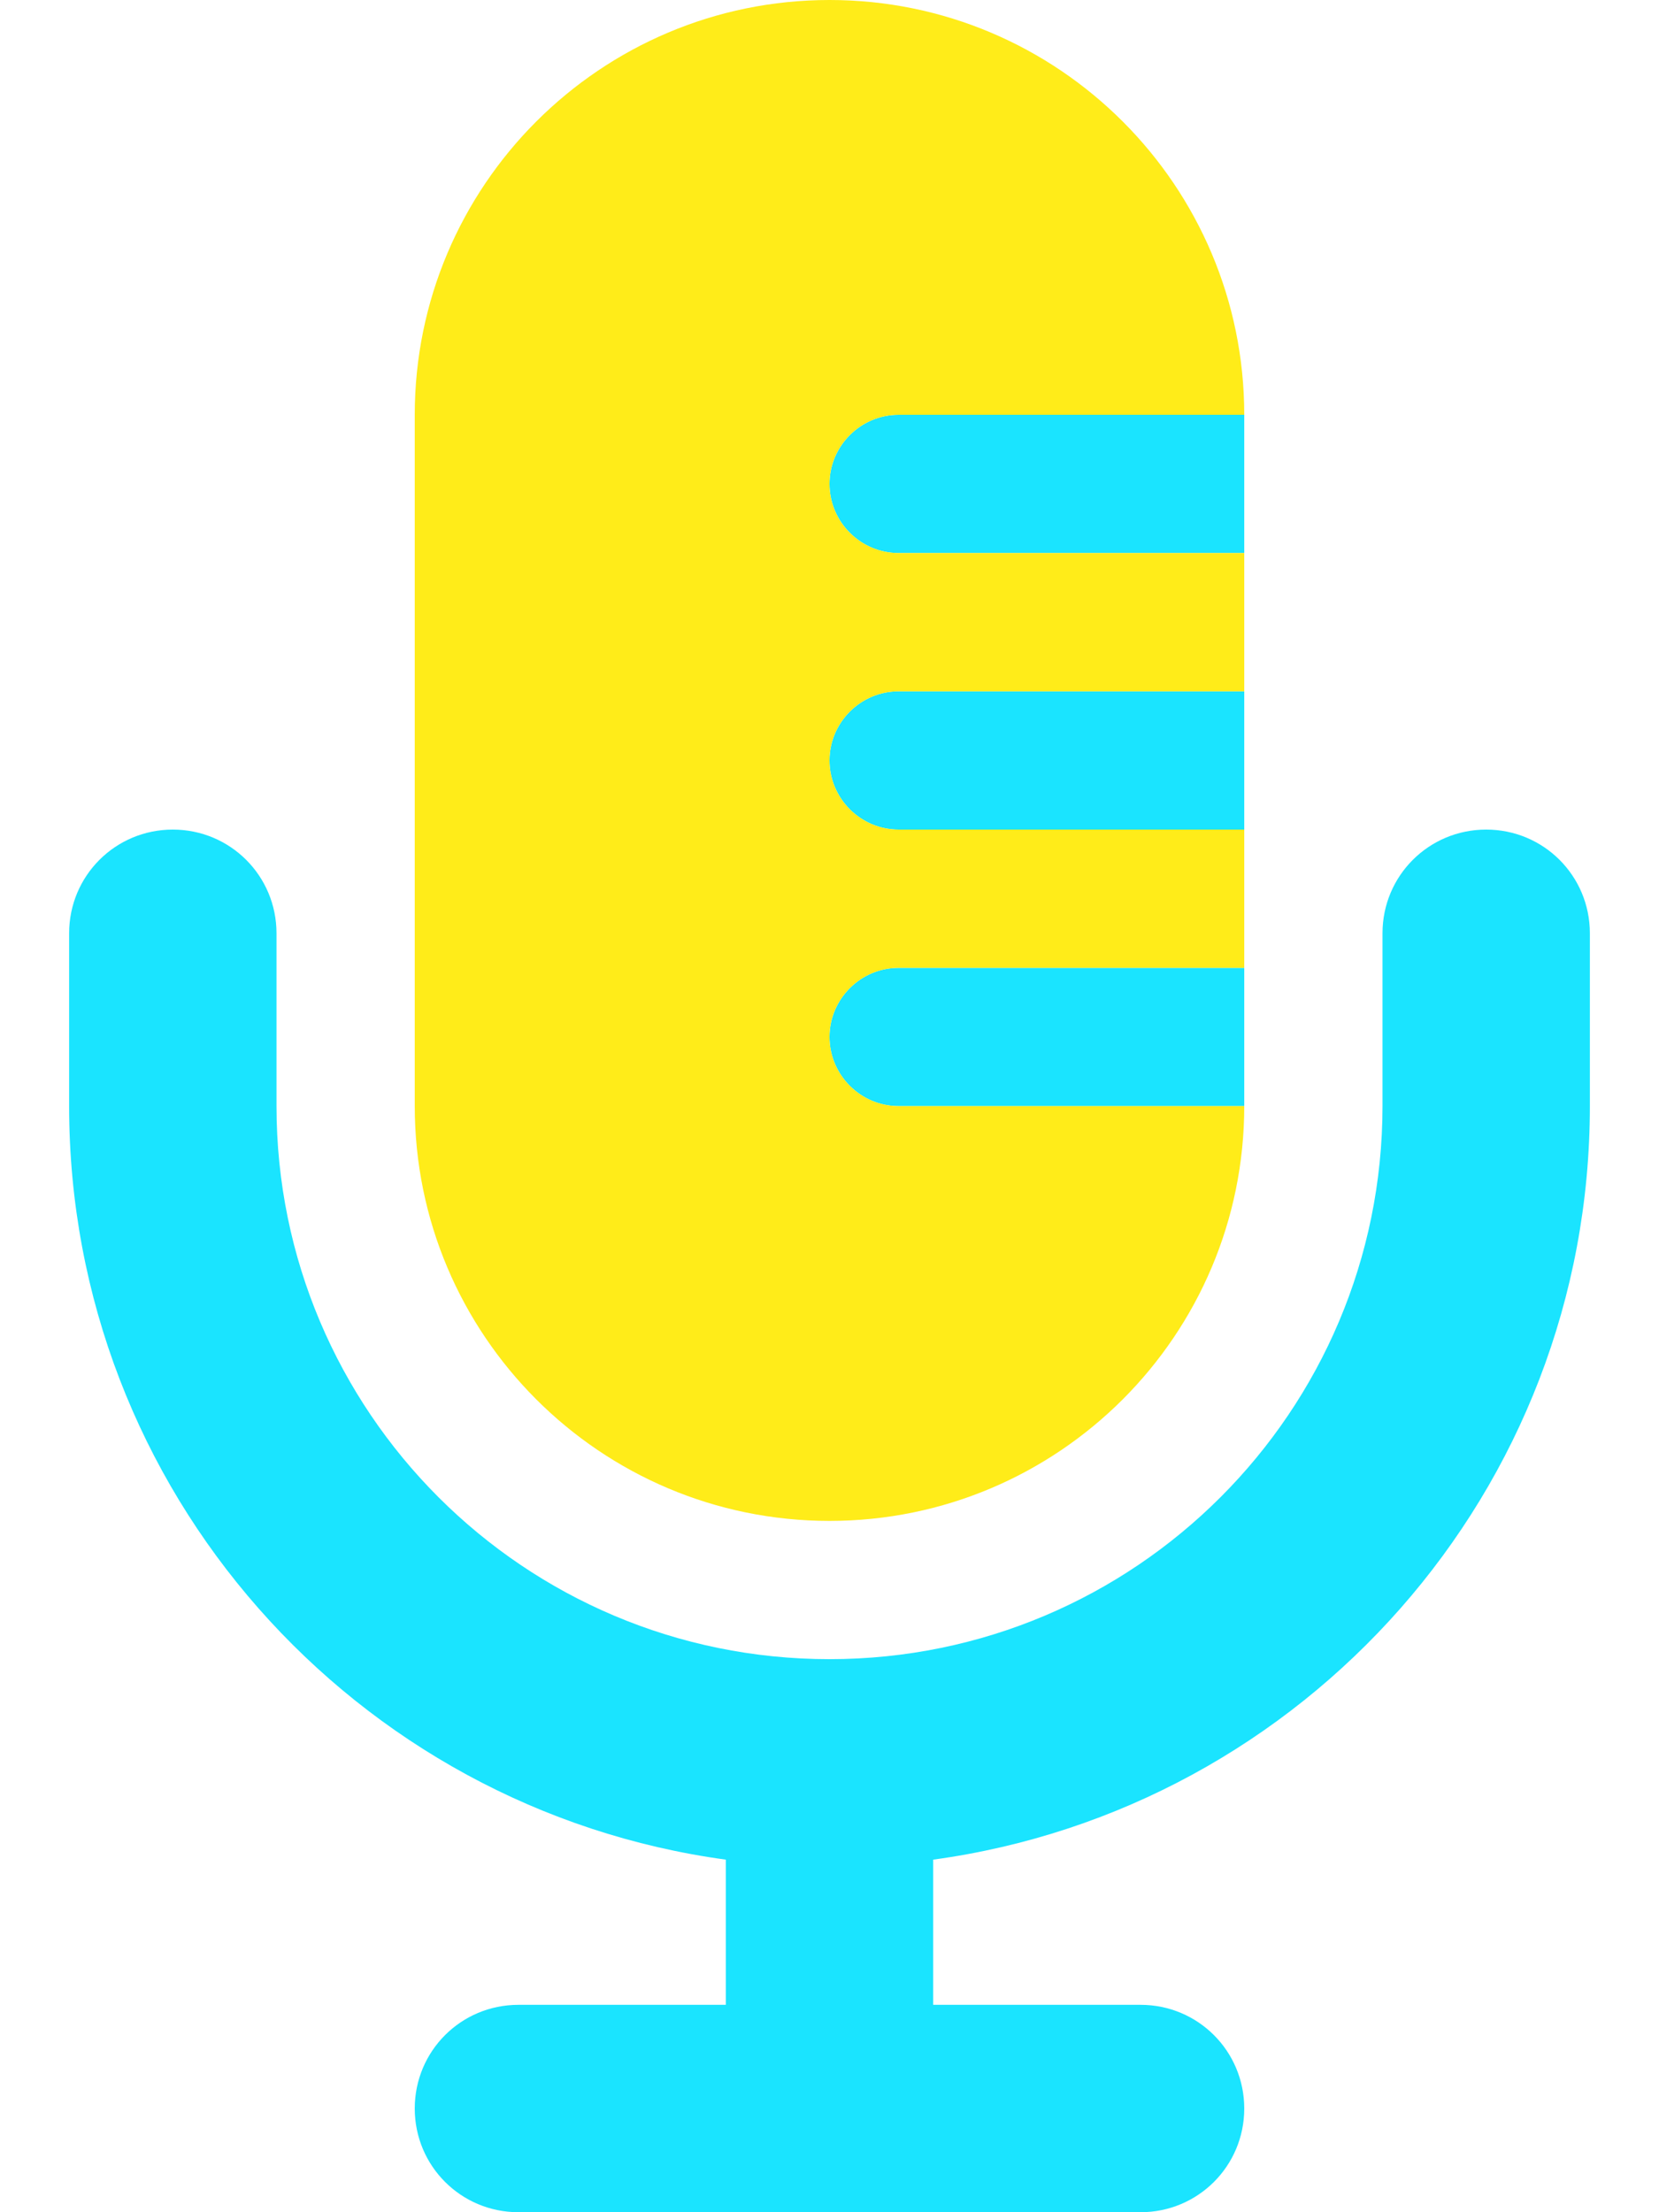 <svg xmlns="http://www.w3.org/2000/svg" viewBox="0 0 384 512"><path fill="#1ae4ff" d="M208 96c-8.8 0-16 7.2-16 16s7.2 16 16 16h80V96H208zm0 64c-8.8 0-16 7.2-16 16s7.2 16 16 16h80V160H208zm0 64c-8.8 0-16 7.2-16 16s7.2 16 16 16h80V224H208zM64 216c0-13.3-10.7-24-24-24s-24 10.7-24 24v40c0 89.1 66.2 162.7 152 174.4V464H120c-13.3 0-24 10.7-24 24s10.7 24 24 24h72 72c13.3 0 24-10.7 24-24s-10.7-24-24-24H216V430.4c85.8-11.7 152-85.3 152-174.4V216c0-13.3-10.7-24-24-24s-24 10.7-24 24v40c0 70.7-57.3 128-128 128s-128-57.3-128-128V216z" class="fa-secondary"/><path fill="#ffec19" d="M192 0C139 0 96 43 96 96V256c0 53 43 96 96 96s96-43 96-96H208c-8.8 0-16-7.2-16-16s7.2-16 16-16h80V192H208c-8.8 0-16-7.2-16-16s7.2-16 16-16h80V128H208c-8.8 0-16-7.2-16-16s7.2-16 16-16h80c0-53-43-96-96-96z" class="fa-primary"/></svg>